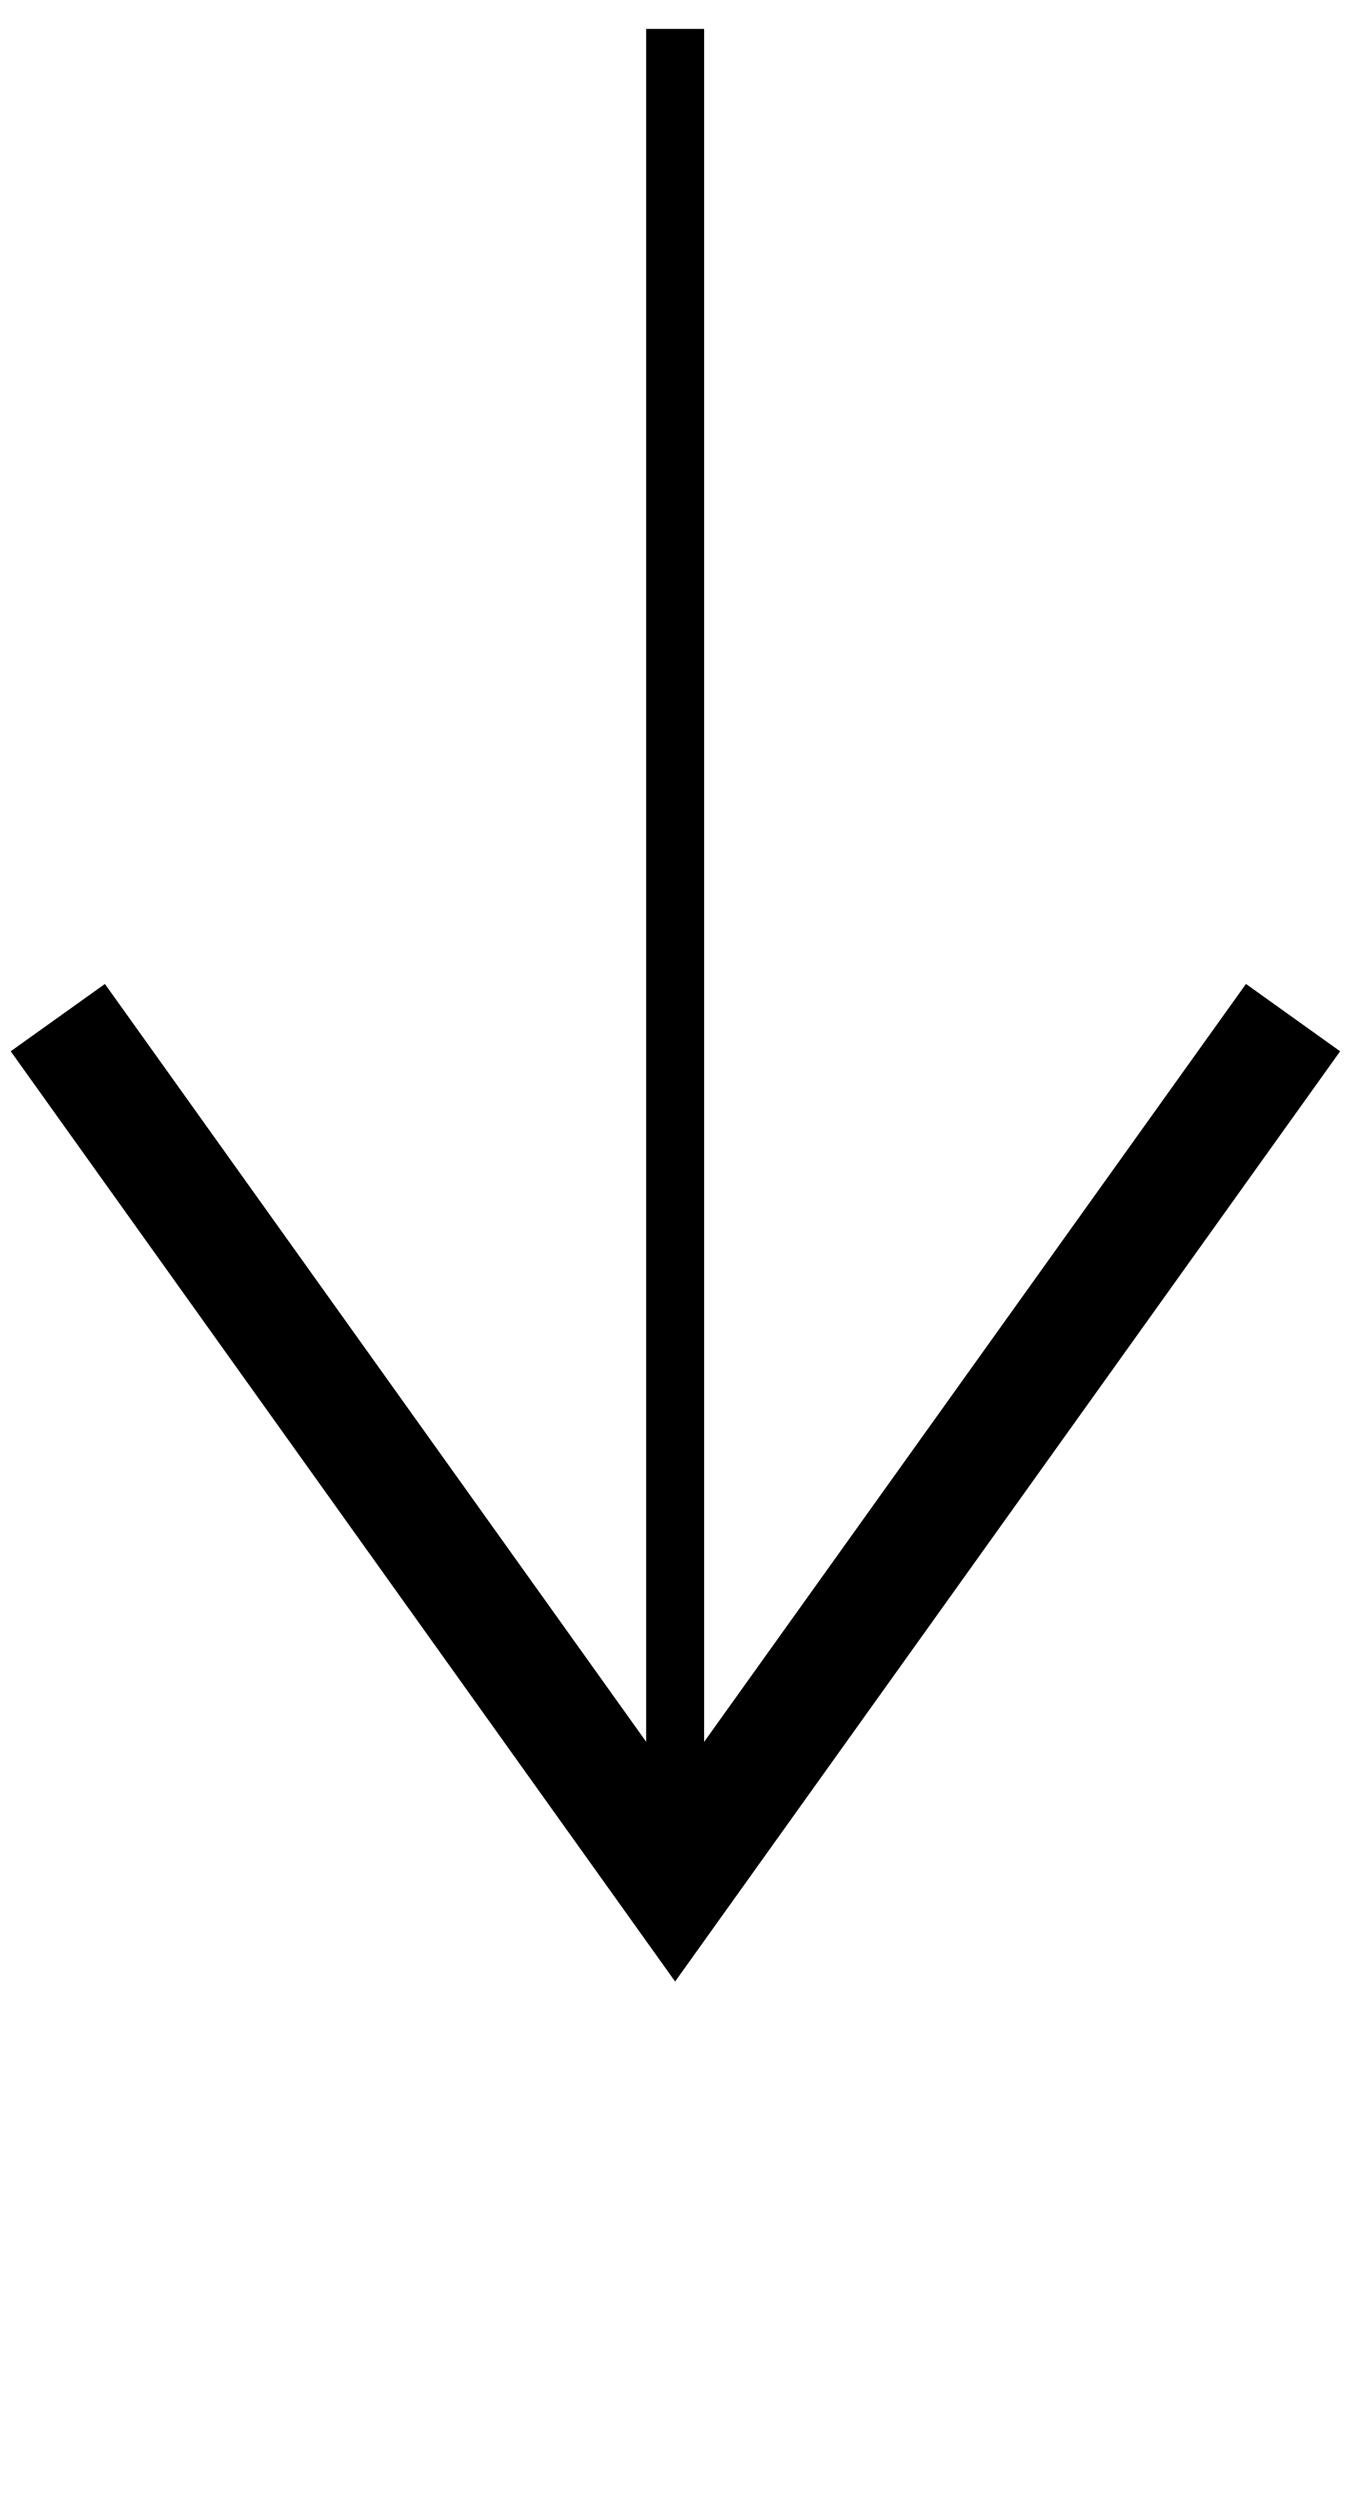 <?xml version="1.0" encoding="UTF-8"?>
<svg xmlns="http://www.w3.org/2000/svg" xmlns:xlink="http://www.w3.org/1999/xlink" width="9.301pt" height="17.207pt" viewBox="0 0 9.301 17.207" version="1.1">
<defs>
<clipPath id="clip1">
  <path d="M 0 0 L 9.301 0 L 9.301 17.207 L 0 17.207 Z M 0 0 "/>
</clipPath>
</defs>
<g id="surface1">
<path style="fill:none;stroke-width:0.399;stroke-linecap:butt;stroke-linejoin:miter;stroke:rgb(0%,0%,0%);stroke-opacity:1;stroke-miterlimit:10;" d="M -0.002 -0 L -0.002 -0 " transform="matrix(1,0,0,-1,4.65,0.199)"/>
<g clip-path="url(#clip1)" clip-rule="nonzero">
<path style="fill:none;stroke-width:0.797;stroke-linecap:butt;stroke-linejoin:miter;stroke:rgb(0%,0%,0%);stroke-opacity:1;stroke-miterlimit:10;" d="M -4.252 -6.805 L -0.002 -12.754 L 4.252 -6.805 " transform="matrix(1,0,0,-1,4.65,0.199)"/>
</g>
<path style="fill:none;stroke-width:0.399;stroke-linecap:butt;stroke-linejoin:miter;stroke:rgb(0%,0%,0%);stroke-opacity:1;stroke-miterlimit:10;" d="M -0.002 -0 L -0.002 -12.754 " transform="matrix(1,0,0,-1,4.65,0.199)"/>
</g>
</svg>
